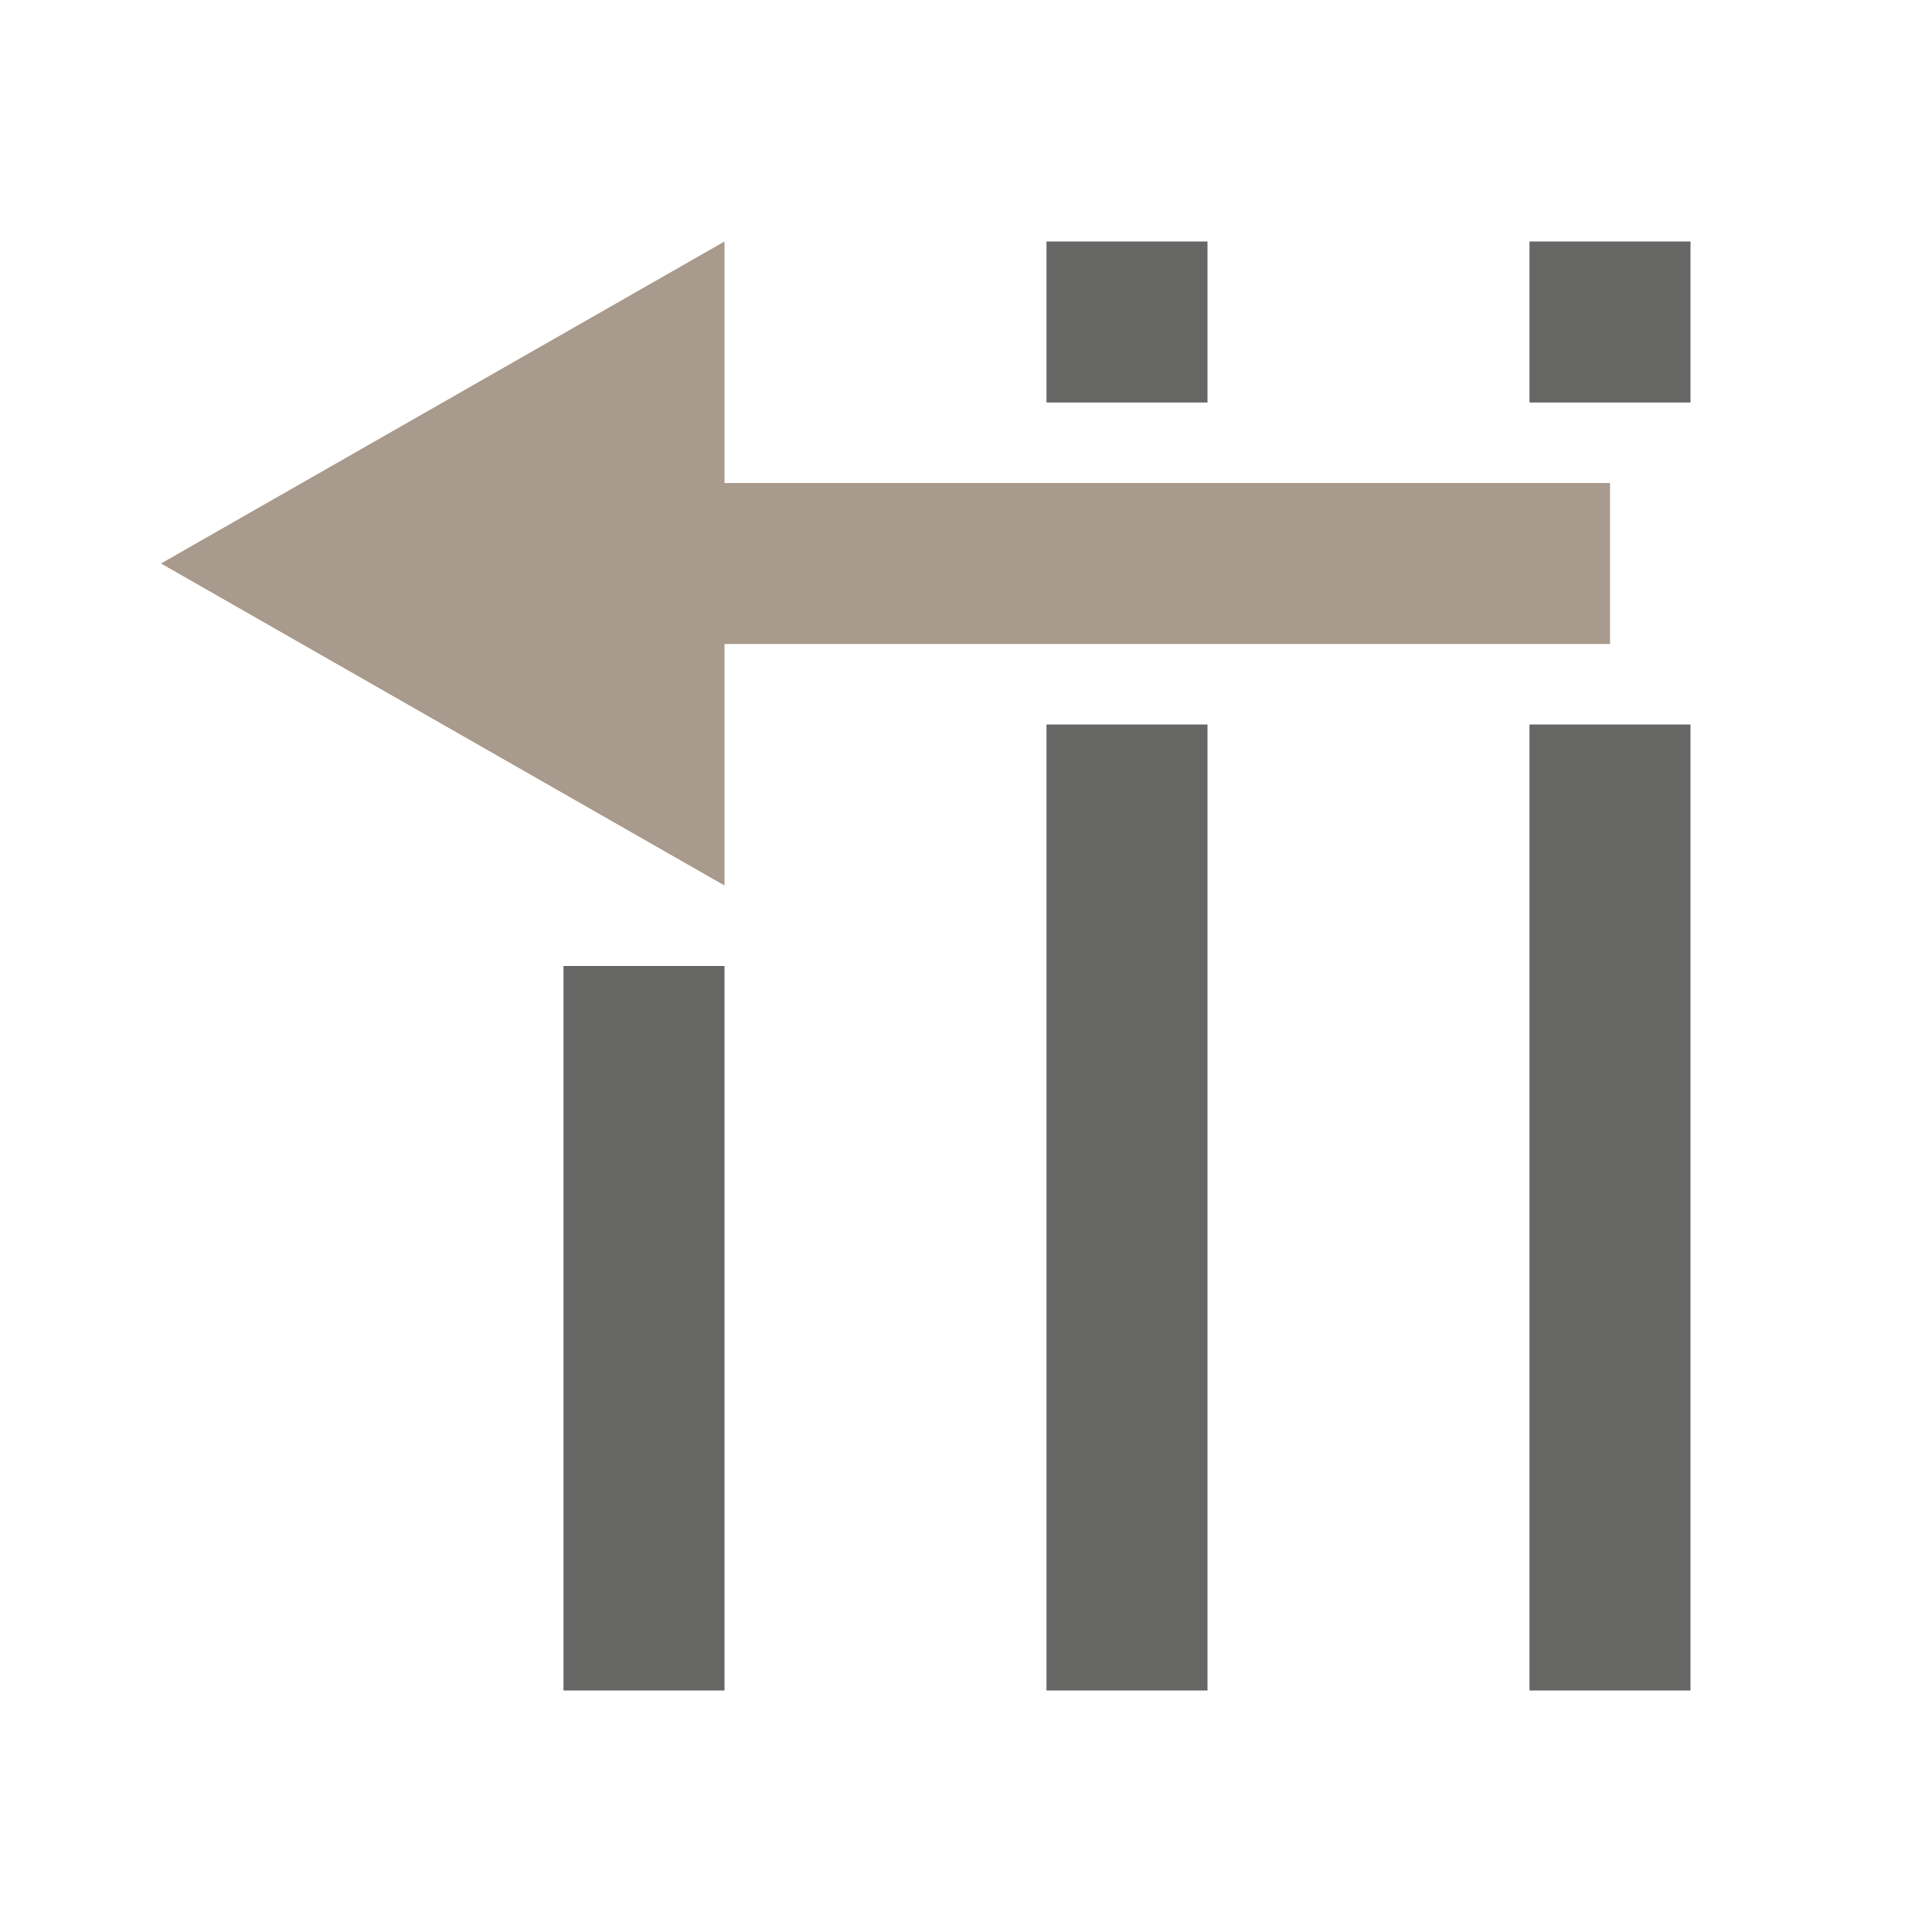 <?xml version="1.0" encoding="UTF-8" standalone="no"?>
<svg
   xmlns:dc="http://purl.org/dc/elements/1.1/"
   xmlns:cc="http://creativecommons.org/ns#"
   xmlns:rdf="http://www.w3.org/1999/02/22-rdf-syntax-ns#"
   xmlns:svg="http://www.w3.org/2000/svg"
   xmlns="http://www.w3.org/2000/svg"
   width="24"
   height="24"
   version="1.1"
   id="svg16">
  <defs
     id="defs20" />
  <path
     d="m9 3v3l11 1e-6v2l-11-1e-6v3l-7-4z"
     fill="#a89a8c"
     id="path4" />
  <path
     d="M 15,21 H 13 V 9 h 2 z"
     id="path2"
     style="fill:#666665;fill-opacity:1" />
  <path
     style="fill:#666665;fill-opacity:1"
     id="path6"
     d="M 7,21 H 9 V 12 H 7 Z" />
  <path
     style="fill:#666665;fill-opacity:1"
     id="path8"
     d="M 15,5 H 13 V 3 h 2 z" />
  <path
     style="fill:#666665;fill-opacity:1"
     id="path10"
     d="M 21,21 H 19 V 9 h 2 z" />
  <path
     style="fill:#666665;fill-opacity:1"
     id="path12"
     d="M 21,5 H 19 V 3 h 2 z" />
</svg>

